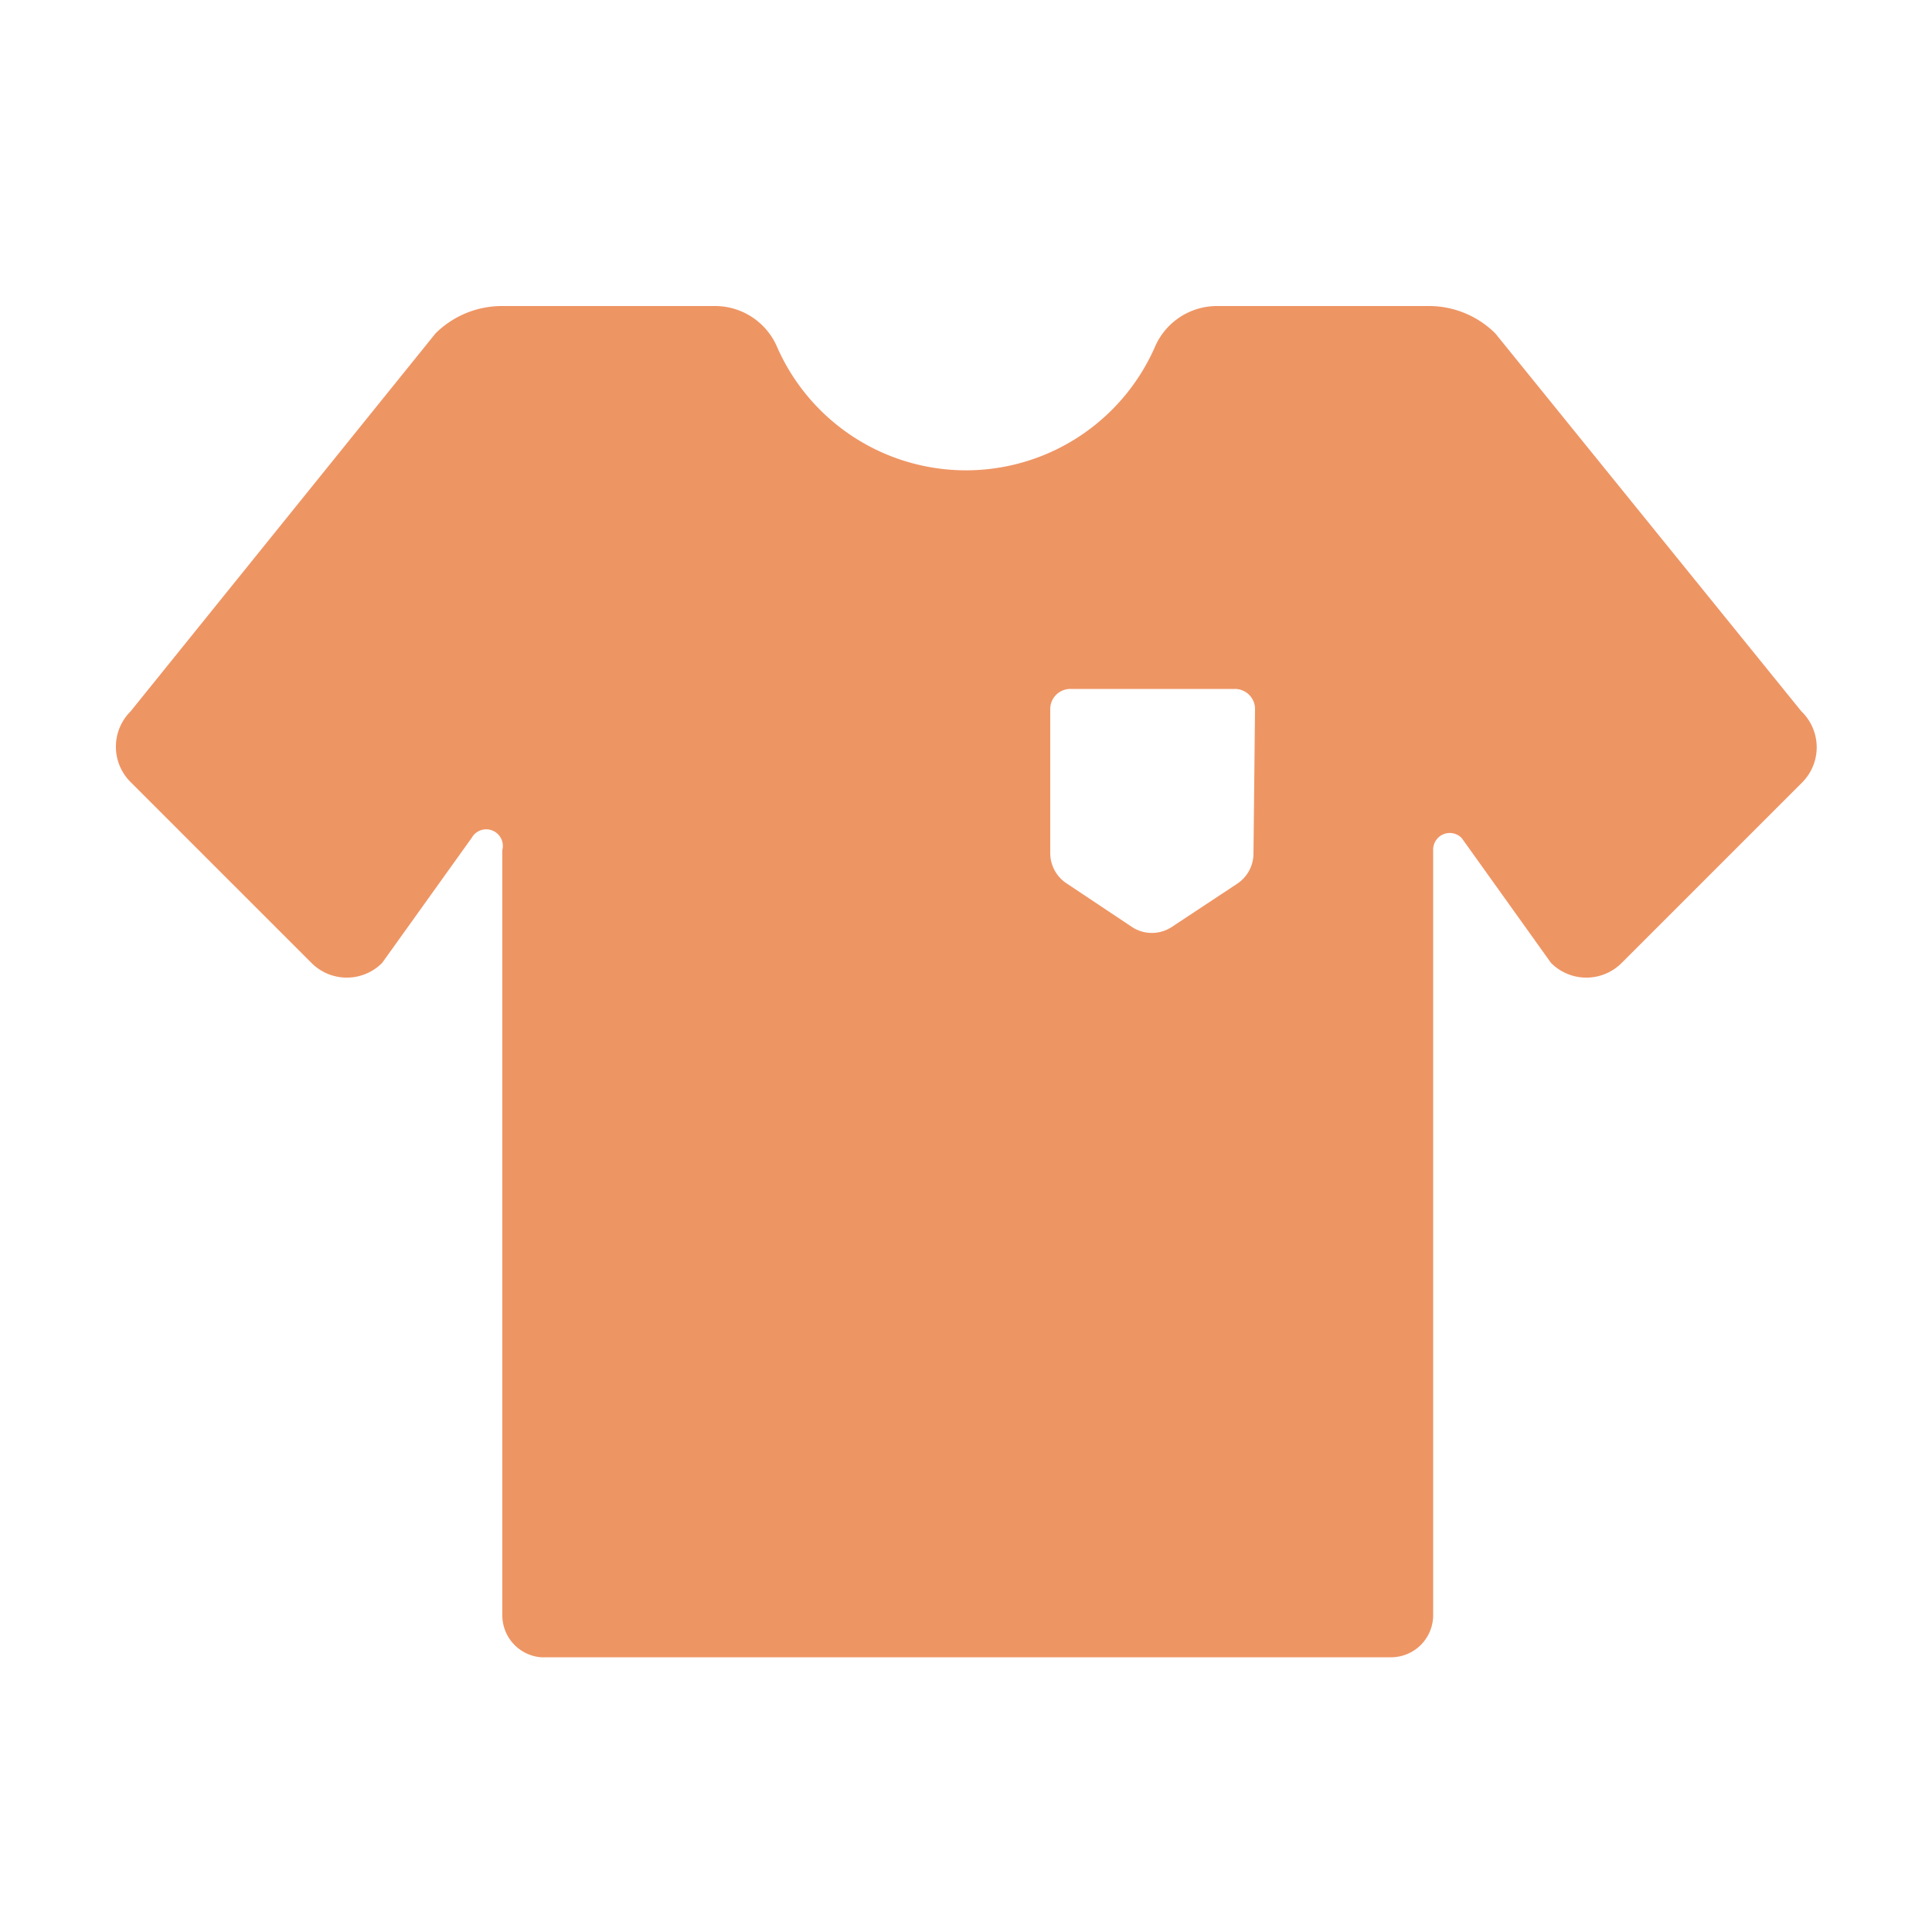 <svg id="Layer_1" data-name="Layer 1" xmlns="http://www.w3.org/2000/svg" viewBox="0 0 50 50"><defs><style>.cls-1{fill:#ee9564;}</style></defs><title>icon</title><path class="cls-1" d="M46.62,18.41,38.7,8.63A2.44,2.44,0,0,0,37,7.92h-5.5A1.75,1.75,0,0,0,29.88,9a5.34,5.34,0,0,1-9.76,0,1.75,1.75,0,0,0-1.59-1.08H13a2.44,2.44,0,0,0-1.73.71L3.38,18.41a1.29,1.29,0,0,0,0,1.83l4.68,4.68a1.29,1.29,0,0,0,1.83,0l2.32-3.24A.43.43,0,0,1,13,22V41.8A1.09,1.09,0,0,0,14,42.89H36a1.09,1.09,0,0,0,1.09-1.09V22a.43.43,0,0,1,.74-.31l2.31,3.23a1.29,1.29,0,0,0,1.83,0l4.68-4.68A1.29,1.29,0,0,0,46.62,18.41ZM32.44,22.09a.94.94,0,0,1-.42.78L30.31,24a.94.94,0,0,1-1,0l-1.71-1.14a.94.94,0,0,1-.42-.78V18.35a.52.52,0,0,1,.53-.52h4.24a.52.52,0,0,1,.53.52Z"/></svg>